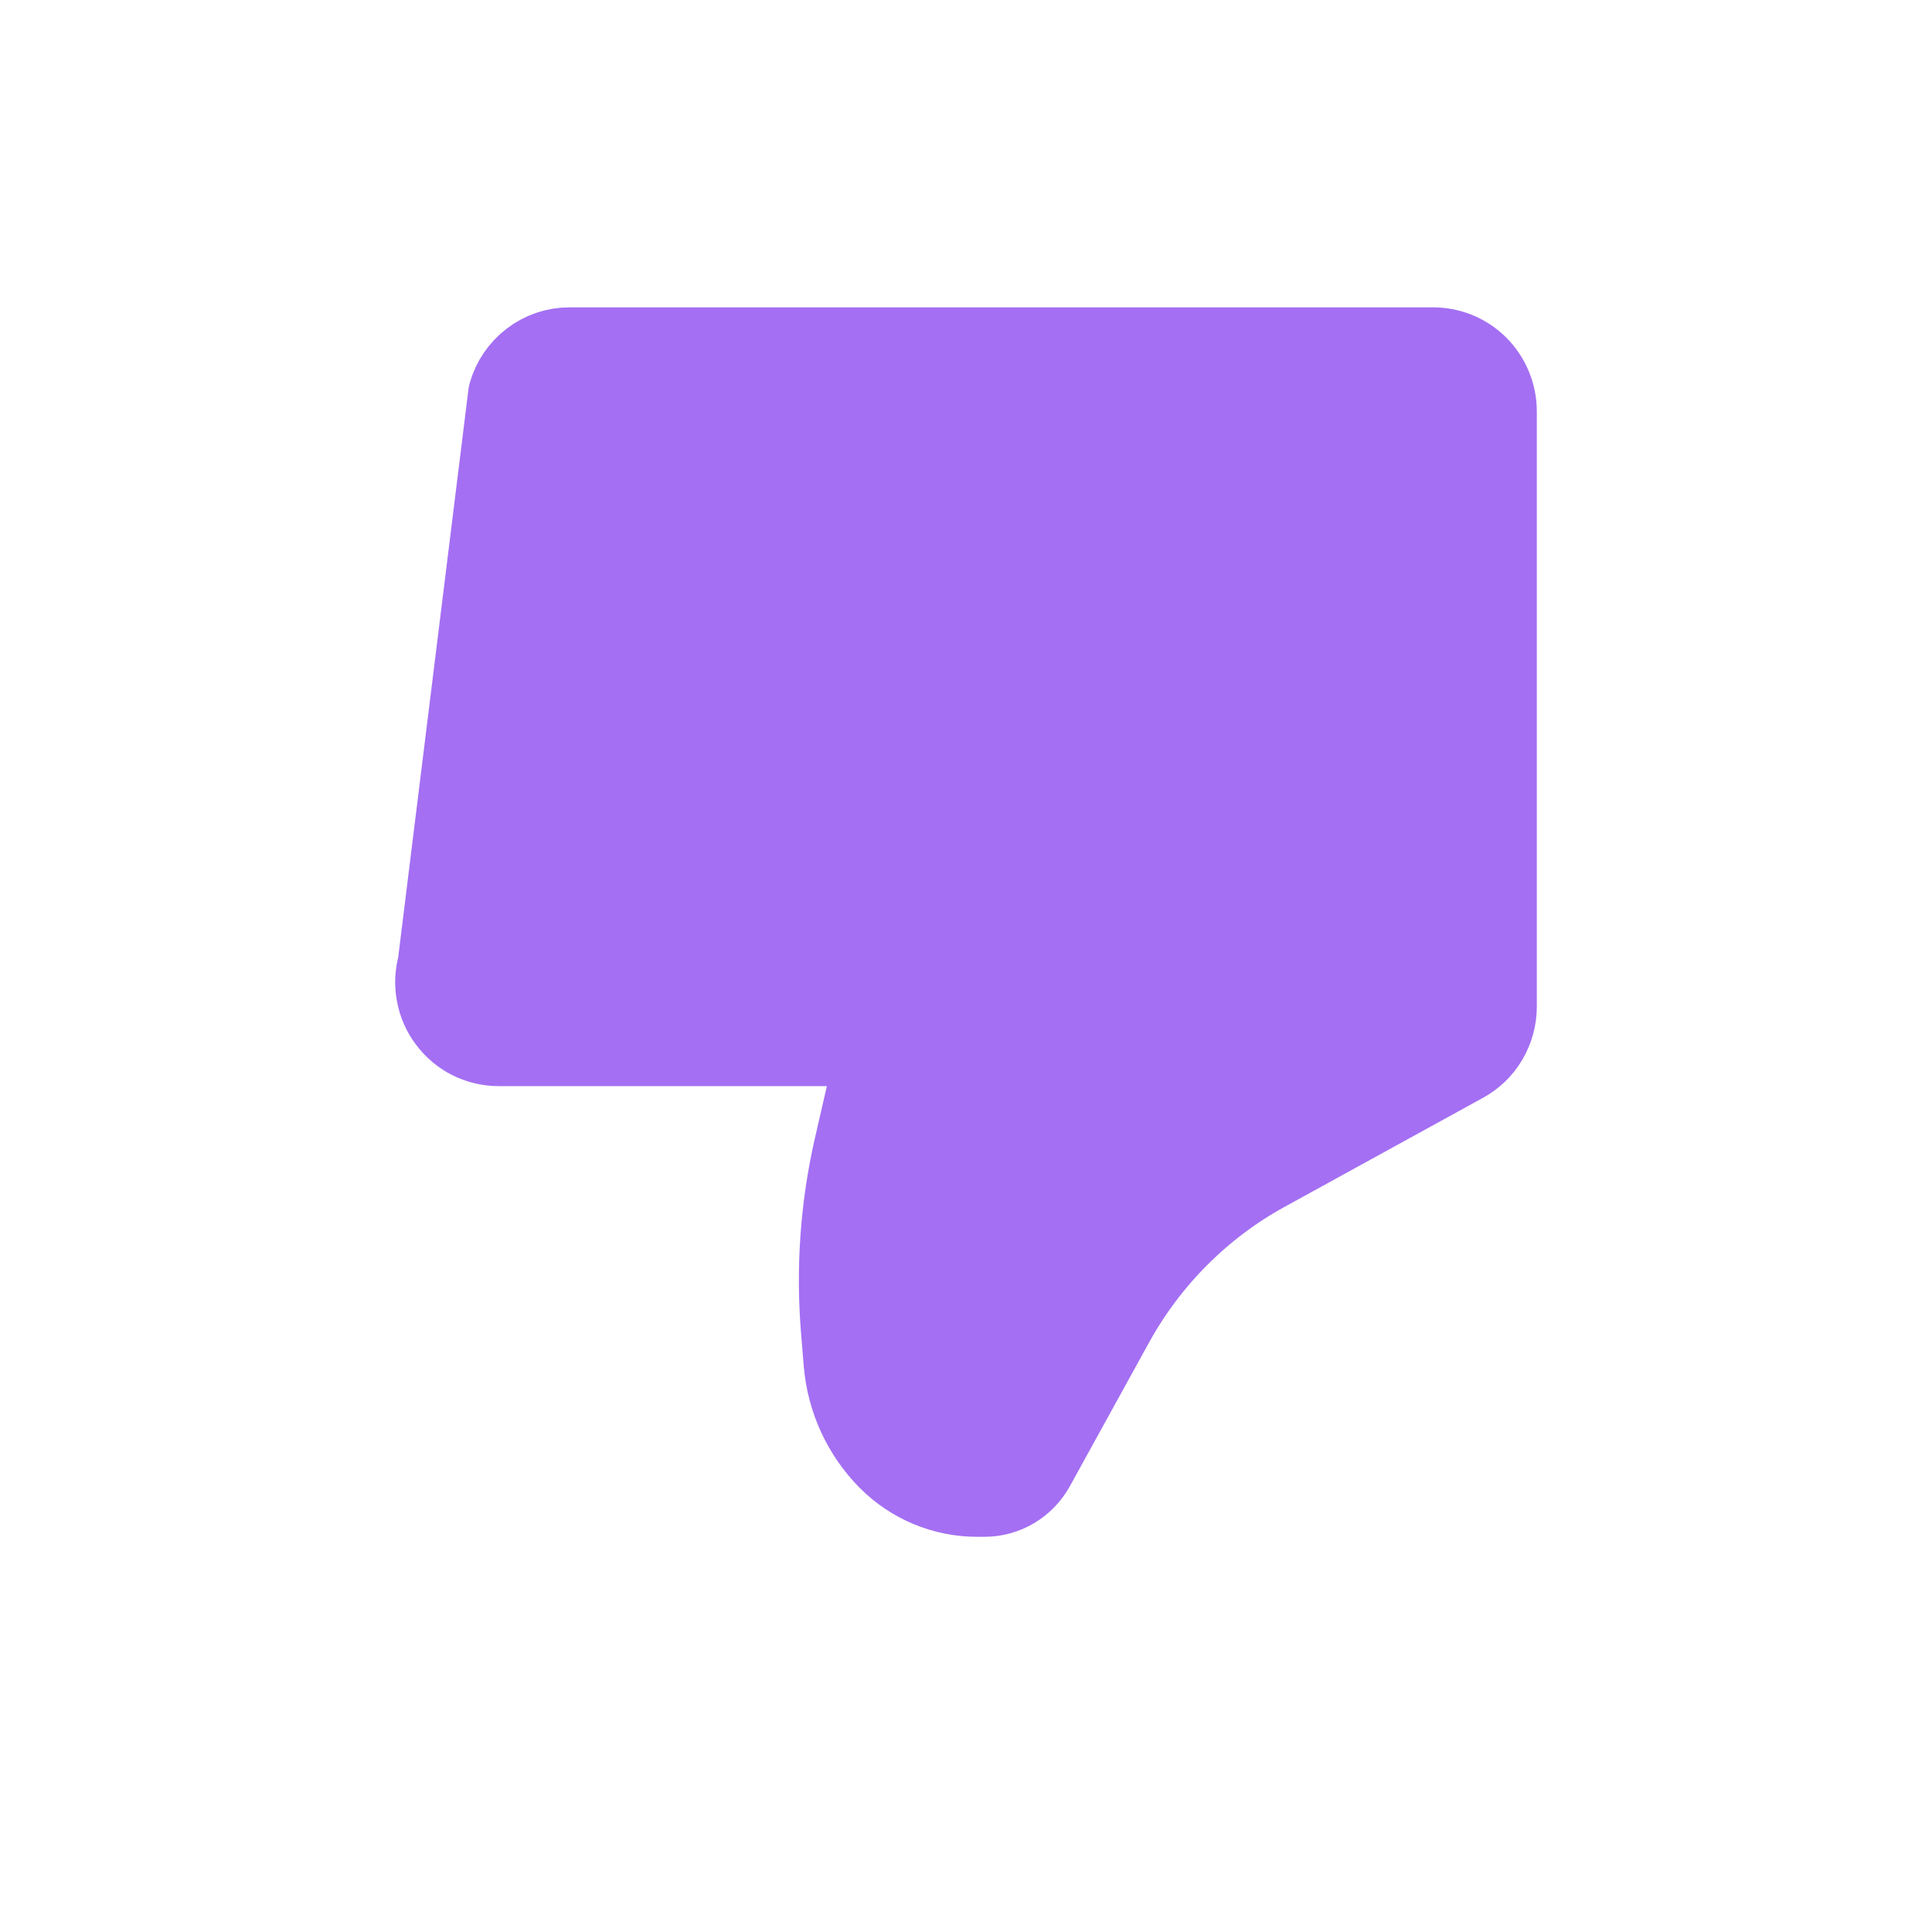 <svg width="22" height="22" viewBox="0 0 22 22" fill="none" xmlns="http://www.w3.org/2000/svg">
<path d="M5.83 4.498L5.026 10.998C4.997 11.1 4.992 11.207 5.012 11.311C5.031 11.415 5.074 11.513 5.138 11.597C5.201 11.682 5.283 11.75 5.377 11.797C5.471 11.844 5.575 11.868 5.68 11.868H9.576C9.632 11.868 9.687 11.881 9.737 11.906C9.787 11.93 9.832 11.966 9.866 12.01C9.901 12.054 9.926 12.105 9.938 12.16C9.95 12.215 9.95 12.272 9.938 12.327L9.768 13.067C9.612 13.746 9.563 14.446 9.62 15.14L9.651 15.518C9.685 15.922 9.859 16.302 10.144 16.59C10.405 16.852 10.758 17 11.127 17H11.209C11.432 17 11.637 16.878 11.745 16.682L12.647 15.045C13.052 14.311 13.655 13.707 14.386 13.305L16.646 12.063C16.753 12.005 16.843 11.918 16.905 11.812C16.967 11.706 17 11.585 17 11.462V4.684C17 4.503 16.928 4.329 16.801 4.2C16.674 4.072 16.501 4 16.321 4H6.483C6.335 4 6.192 4.049 6.074 4.139C5.956 4.229 5.87 4.355 5.83 4.498Z" fill="#A46FF3" stroke="#A46FF3" stroke-linecap="round" stroke-linejoin="round"/>
</svg>
